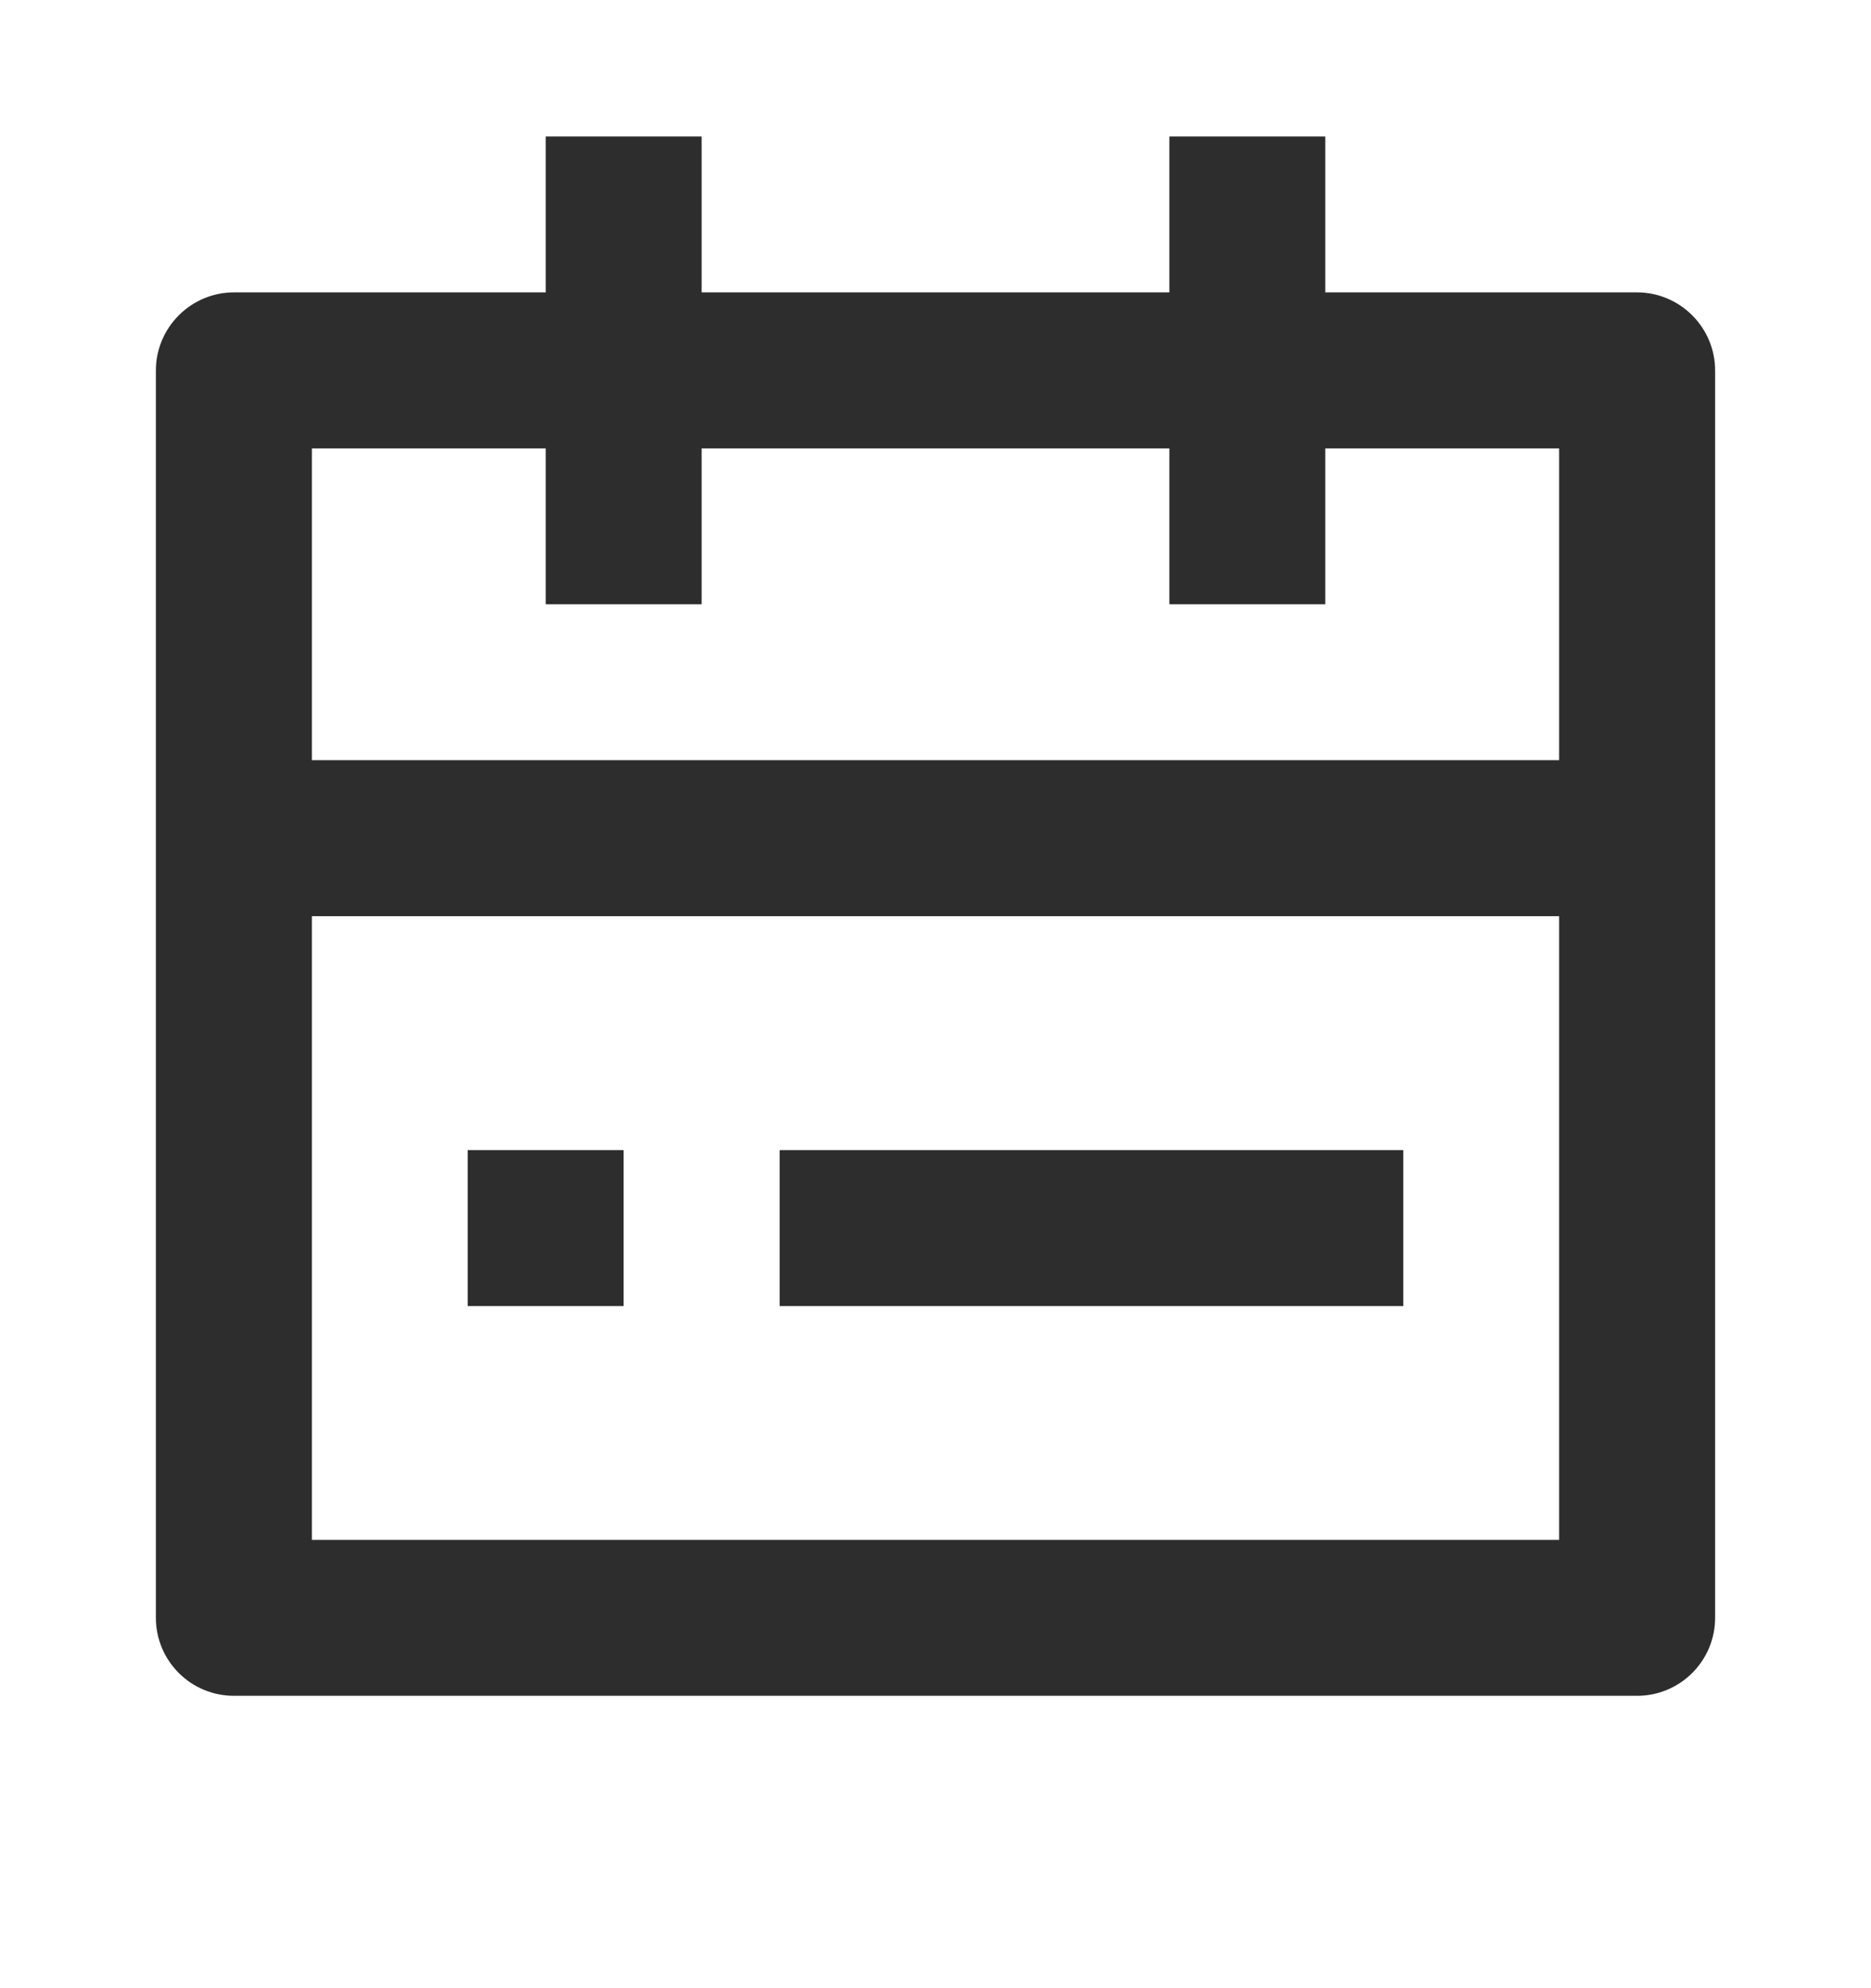 <svg width="16" height="17" viewBox="0 0 16 17" fill="none" xmlns="http://www.w3.org/2000/svg">
<path d="M11.333 2.5H14C14.177 2.5 14.346 2.571 14.471 2.696C14.596 2.821 14.667 2.99 14.667 3.167V13.834C14.667 14.011 14.596 14.18 14.471 14.305C14.346 14.43 14.177 14.5 14 14.5H2C1.823 14.5 1.654 14.43 1.529 14.305C1.404 14.18 1.333 14.011 1.333 13.834V3.167C1.333 2.99 1.404 2.821 1.529 2.696C1.654 2.571 1.823 2.5 2 2.5H4.667V1.167H6V2.5H10V1.167H11.333V2.5ZM10 3.834H6V5.167H4.667V3.834H2.667V6.5H13.333V3.834H11.333V5.167H10V3.834ZM13.333 7.834H2.667V13.167H13.333V7.834ZM4 9.834H5.333V11.167H4V9.834ZM6.667 9.834H12V11.167H6.667V9.834Z" fill="#2D2D2D"/>
</svg>

